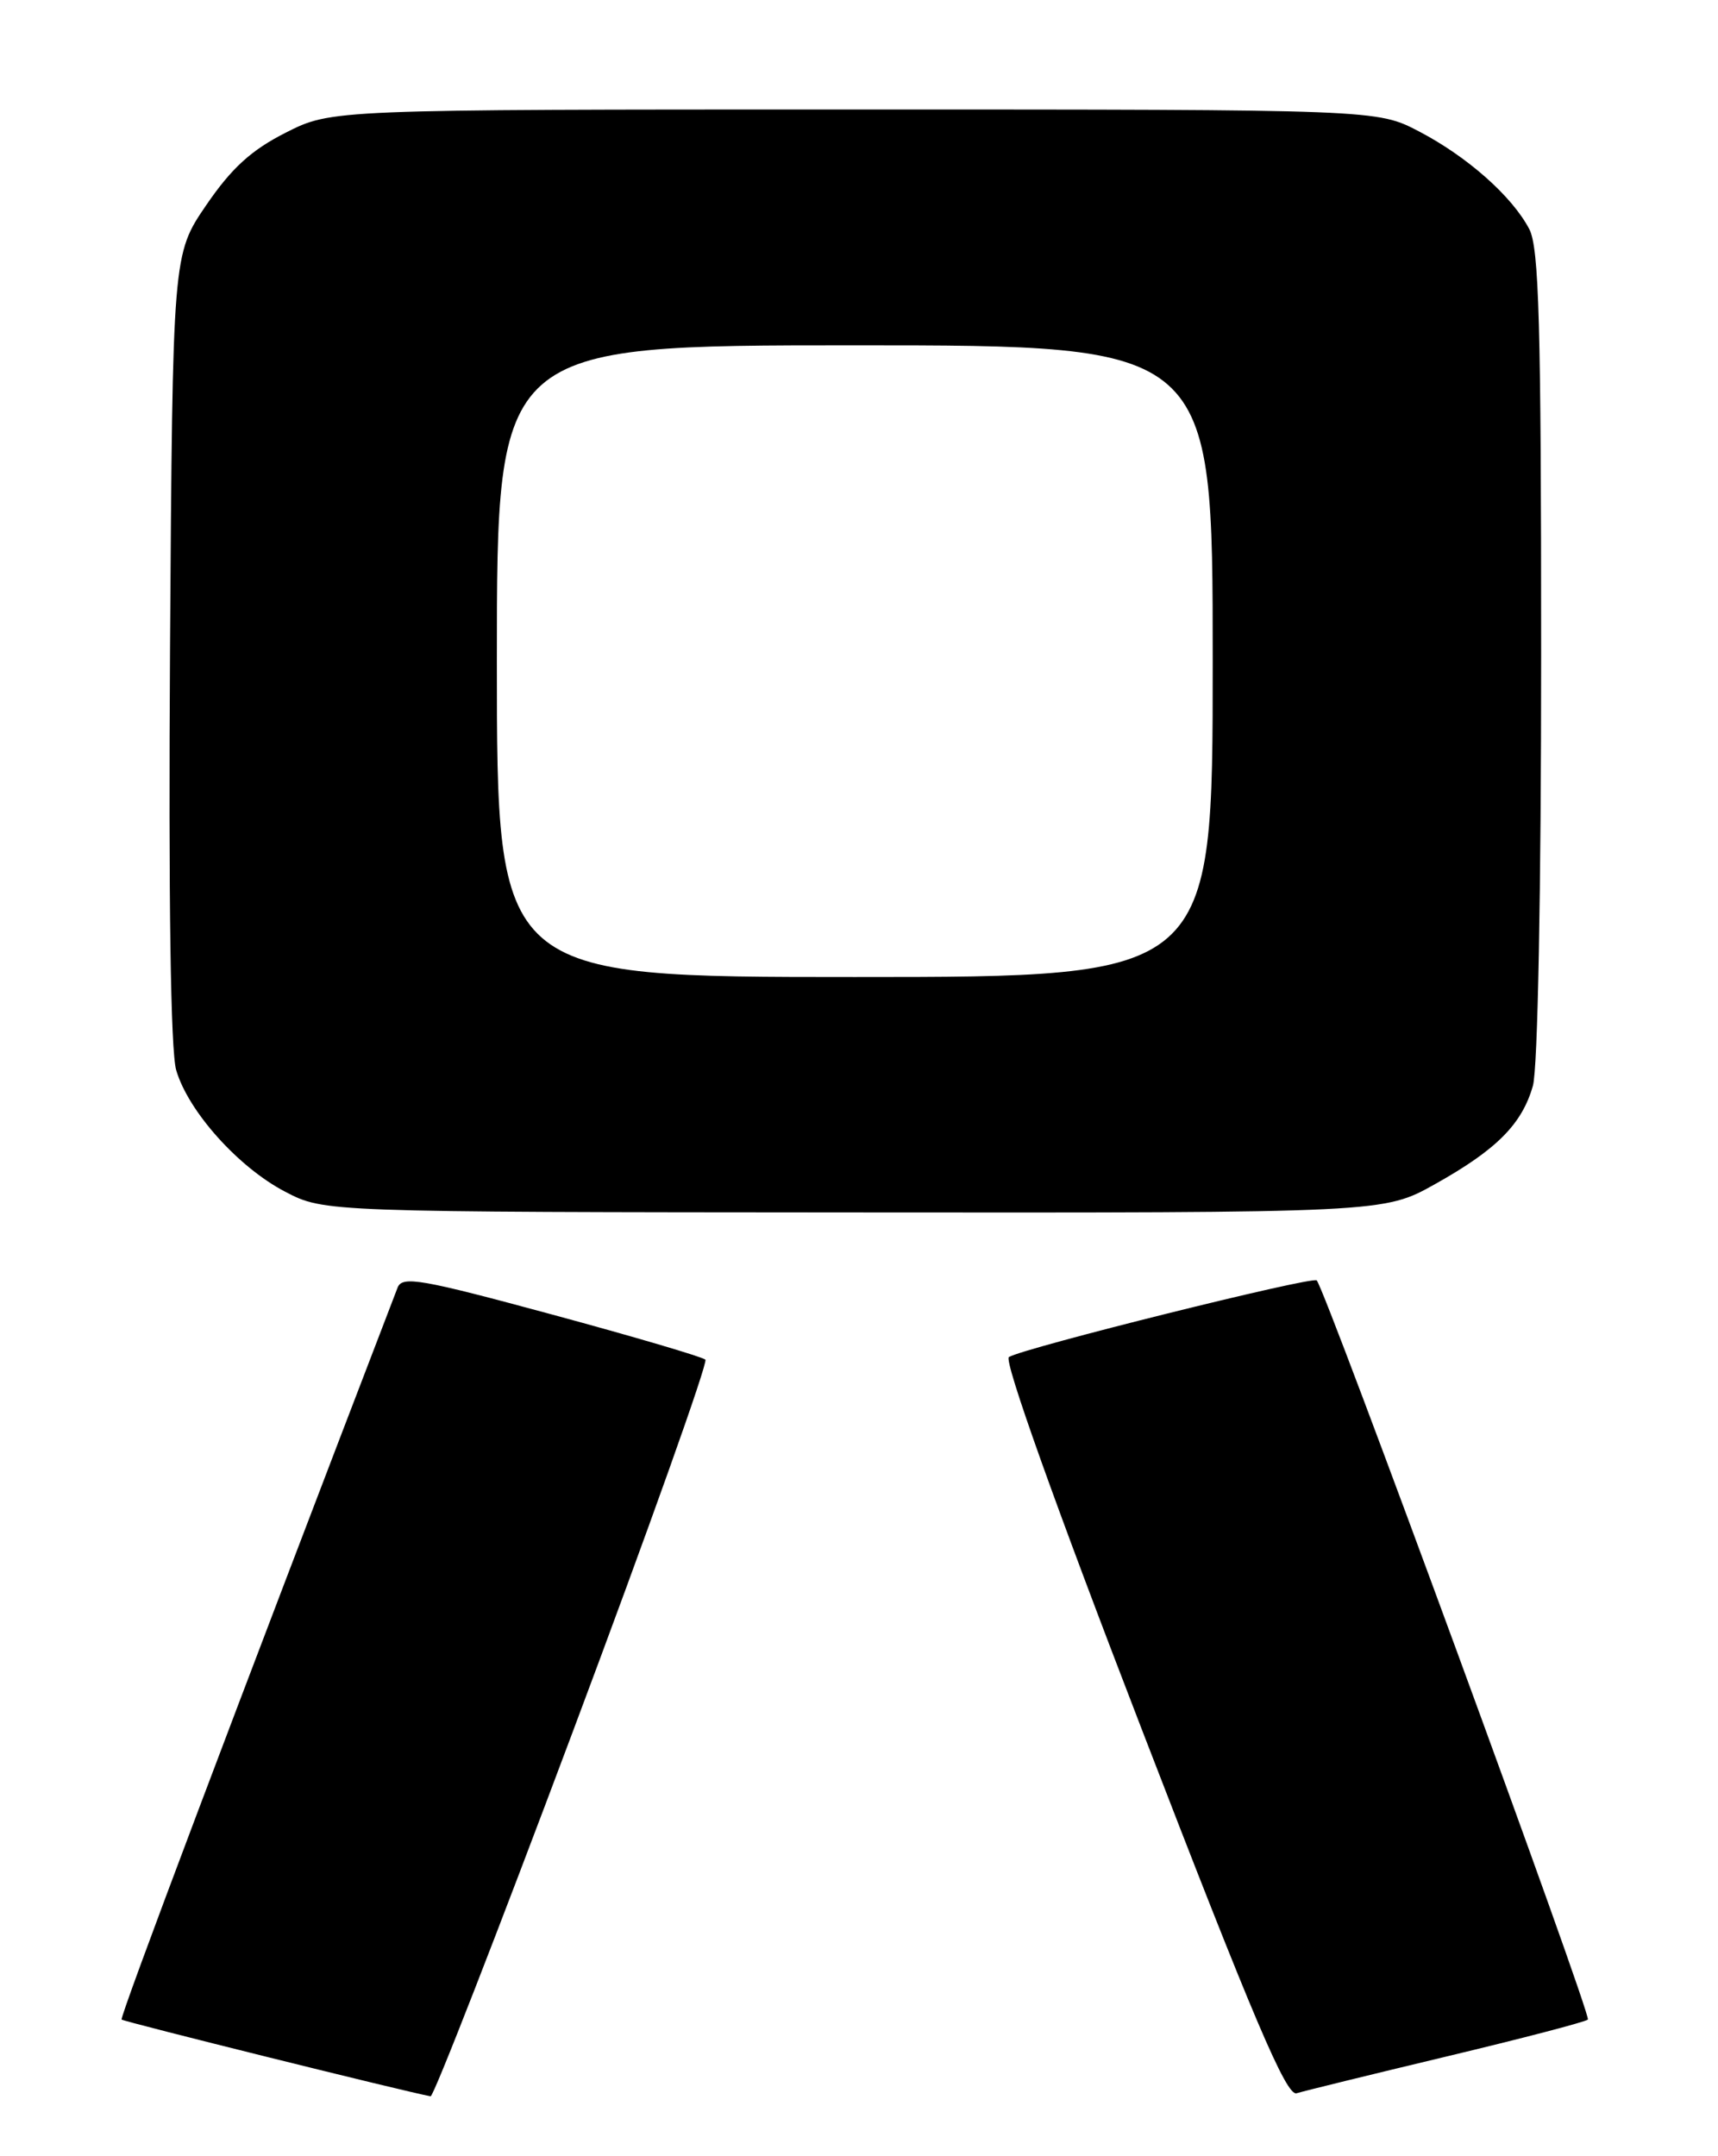 <?xml version="1.0" encoding="UTF-8" standalone="no"?>
<!DOCTYPE svg PUBLIC "-//W3C//DTD SVG 1.1//EN" "http://www.w3.org/Graphics/SVG/1.1/DTD/svg11.dtd" >
<svg xmlns="http://www.w3.org/2000/svg" xmlns:xlink="http://www.w3.org/1999/xlink" version="1.1" viewBox="0 0 204 256">
 <g >
 <path fill="currentColor"
d=" M 68.05 205.51 C 77.02 181.59 84.09 161.75 83.76 161.43 C 83.44 161.11 75.23 158.69 65.51 156.06 C 49.96 151.85 47.76 151.46 47.21 152.88 C 27.97 202.97 14.18 239.52 14.44 239.78 C 14.70 240.04 48.40 248.41 51.13 248.89 C 51.48 248.95 59.09 229.43 68.05 205.51 Z  M 171.78 244.16 C 180.74 242.02 188.29 240.05 188.55 239.78 C 189.02 239.31 157.36 153.02 156.35 152.02 C 155.84 151.50 121.55 160.04 119.80 161.12 C 119.17 161.51 125.28 178.65 135.60 205.38 C 148.84 239.71 152.75 248.90 153.96 248.53 C 154.81 248.27 162.83 246.30 171.78 244.16 Z  M 170.40 140.59 C 177.71 136.50 180.72 133.48 182.02 128.92 C 182.60 126.92 183.00 105.81 183.00 77.71 C 183.00 38.43 182.75 29.42 181.59 27.20 C 179.55 23.31 174.26 18.62 168.51 15.61 C 163.52 13.00 163.52 13.00 101.44 13.00 C 39.36 13.00 39.36 13.00 33.93 15.75 C 29.84 17.82 27.51 19.94 24.50 24.34 C 20.50 30.19 20.50 30.19 20.19 76.84 C 20.00 106.93 20.26 124.76 20.92 127.05 C 22.35 131.95 28.31 138.60 33.86 141.49 C 38.50 143.91 38.50 143.91 101.40 143.95 C 164.31 144.00 164.31 144.00 170.40 140.59 Z  M 59.00 78.50 C 59.00 41.00 59.00 41.00 101.50 41.00 C 144.00 41.00 144.00 41.00 144.00 78.50 C 144.00 116.00 144.00 116.00 101.50 116.00 C 59.00 116.00 59.00 116.00 59.00 78.50 Z "/>
</g>
</svg>